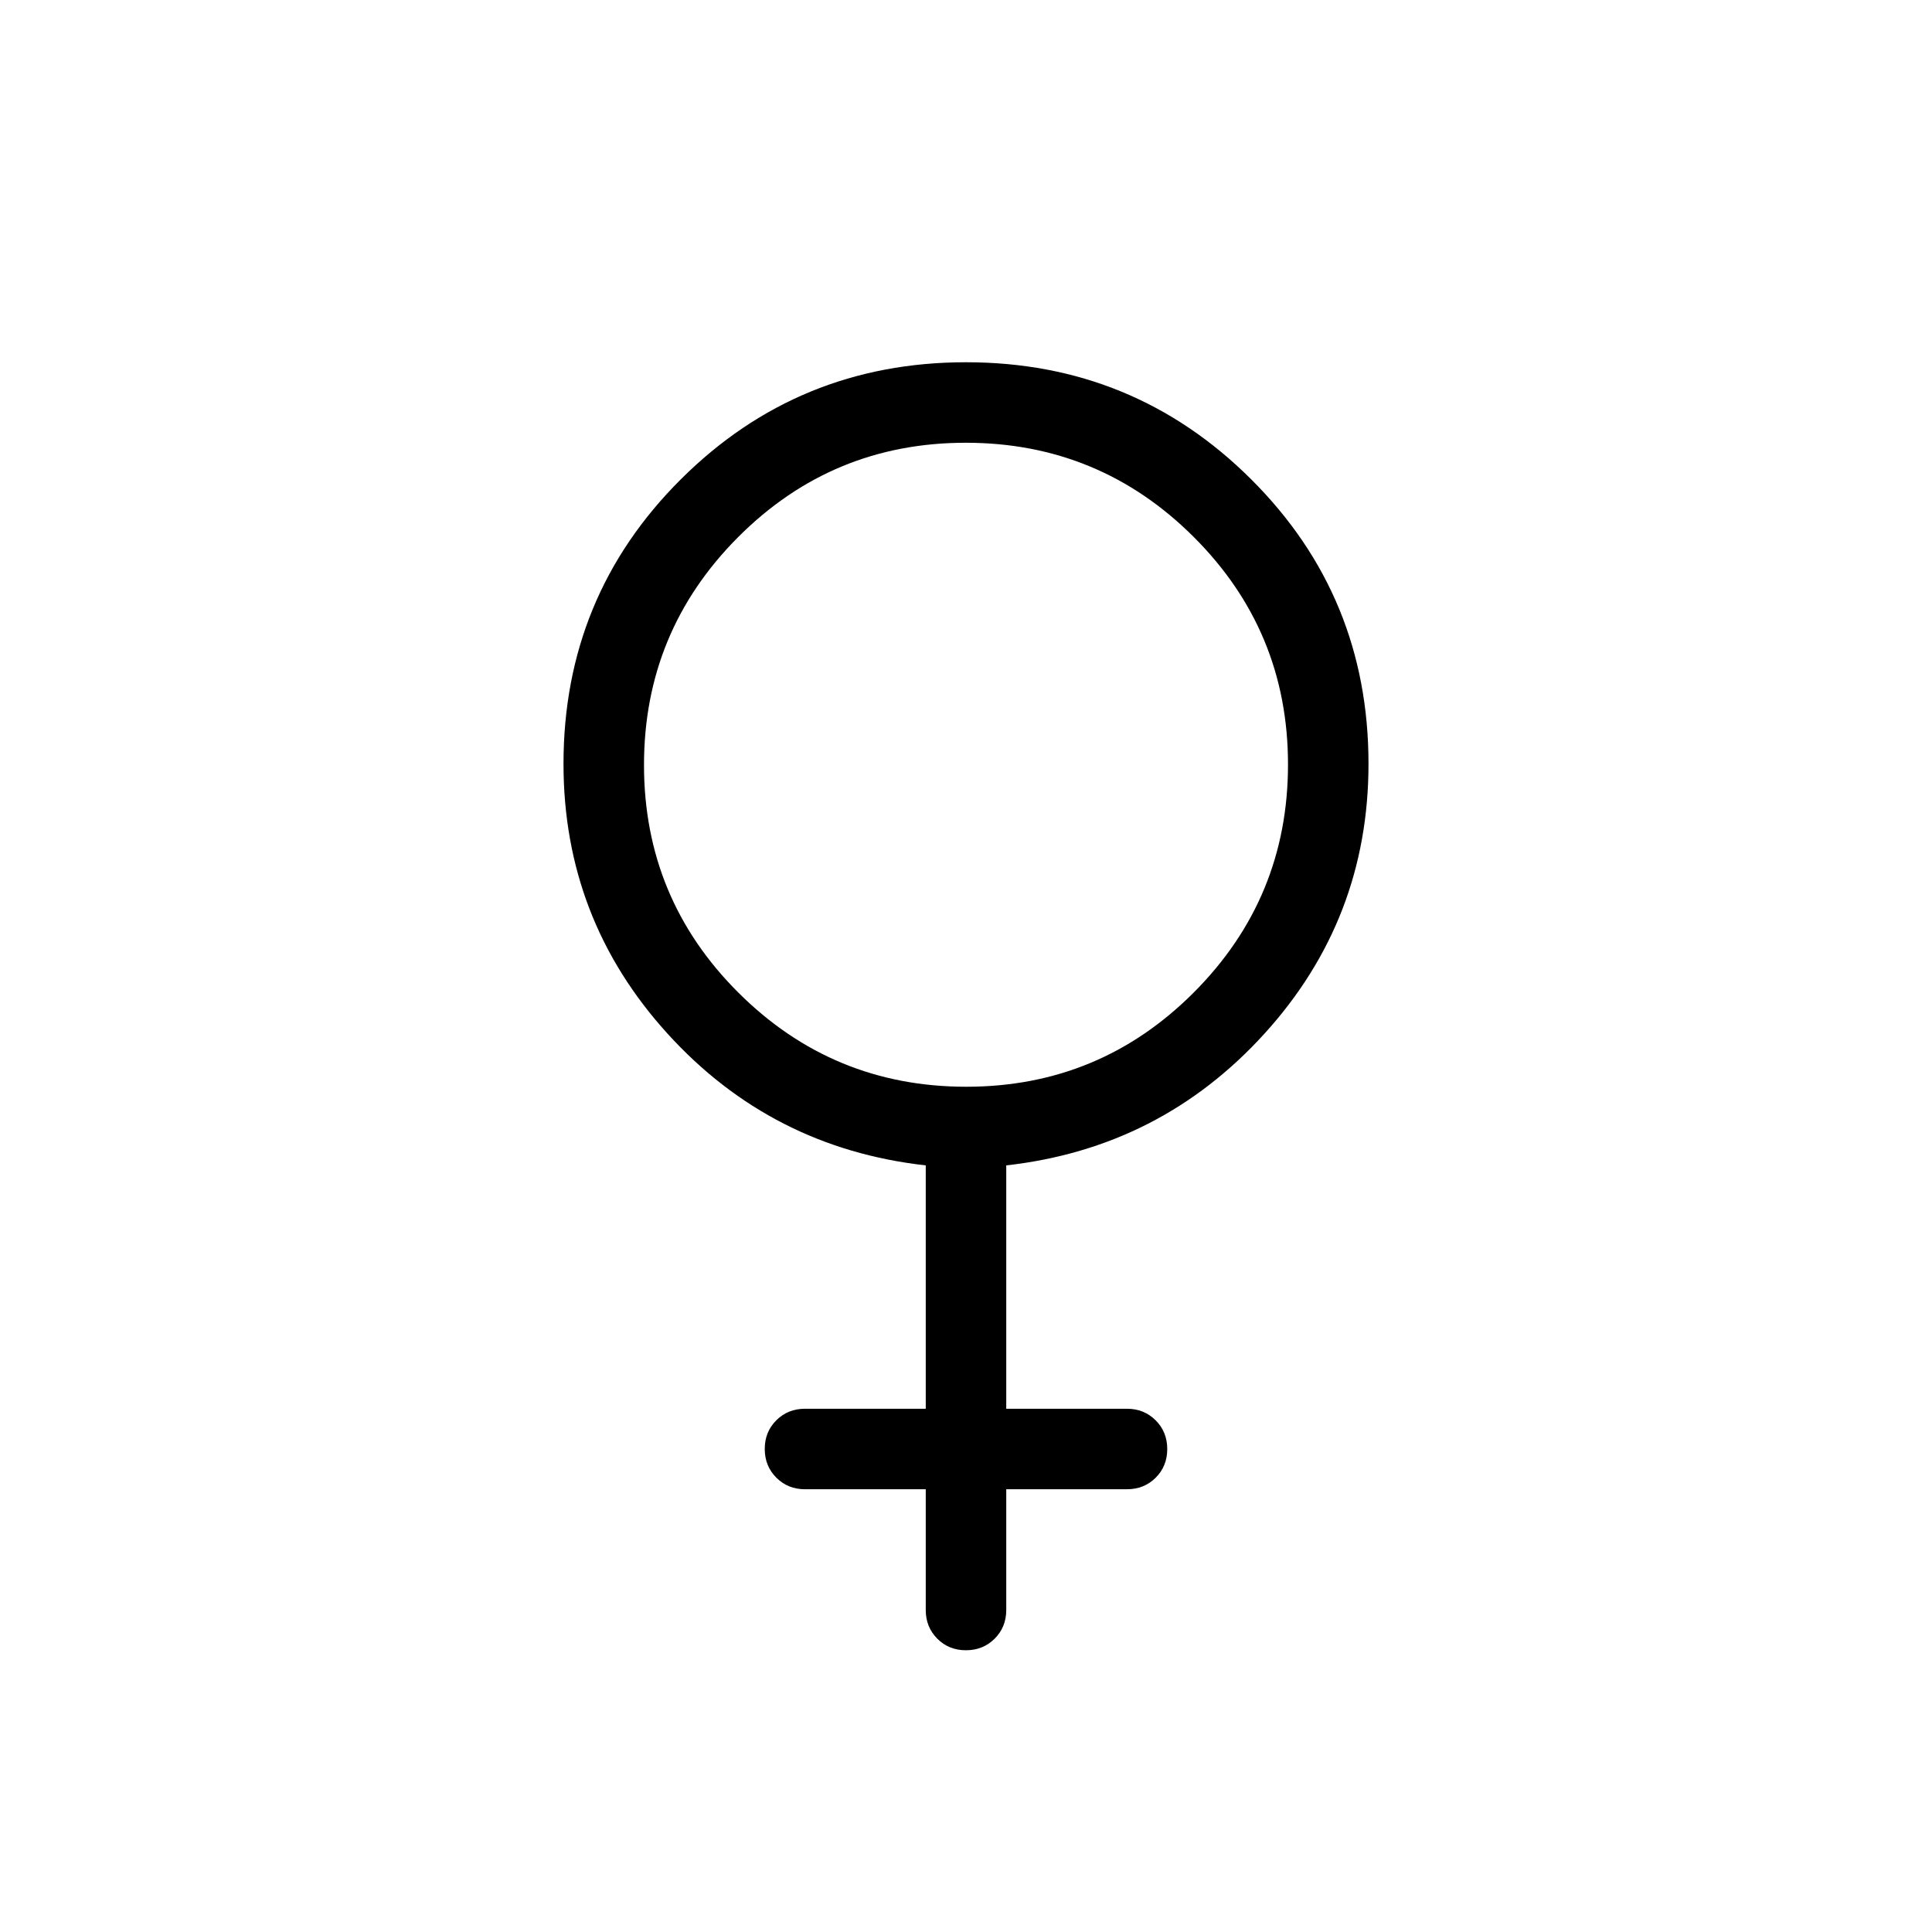 <svg xmlns="http://www.w3.org/2000/svg" height="24" viewBox="0 -960 960 960" width="24"><path d="M460-220h-60q-8.5 0-14.25-5.758-5.75-5.757-5.75-14.269t5.75-14.242Q391.5-260 400-260h60v-120.923q-76.692-8.615-128.346-65.5Q280-503.308 280-580.462q0-83.293 58.346-141.416Q396.692-780 480-780q83.308 0 141.654 58.122Q680-663.755 680-580.462q0 77.154-51.654 134.039-51.654 56.885-128.346 65.5V-260h60q8.5 0 14.25 5.758 5.75 5.757 5.75 14.269t-5.75 14.242Q568.5-220 560-220h-60v60q0 8.5-5.758 14.25-5.757 5.75-14.269 5.75t-14.242-5.75Q460-151.5 460-160v-60Zm20.124-200q66.337 0 113.107-46.894Q640-513.787 640-580.124t-46.894-113.107Q546.213-740 479.876-740t-113.107 46.894Q320-646.213 320-579.876t46.894 113.107Q413.787-420 480.124-420Z"/></svg>